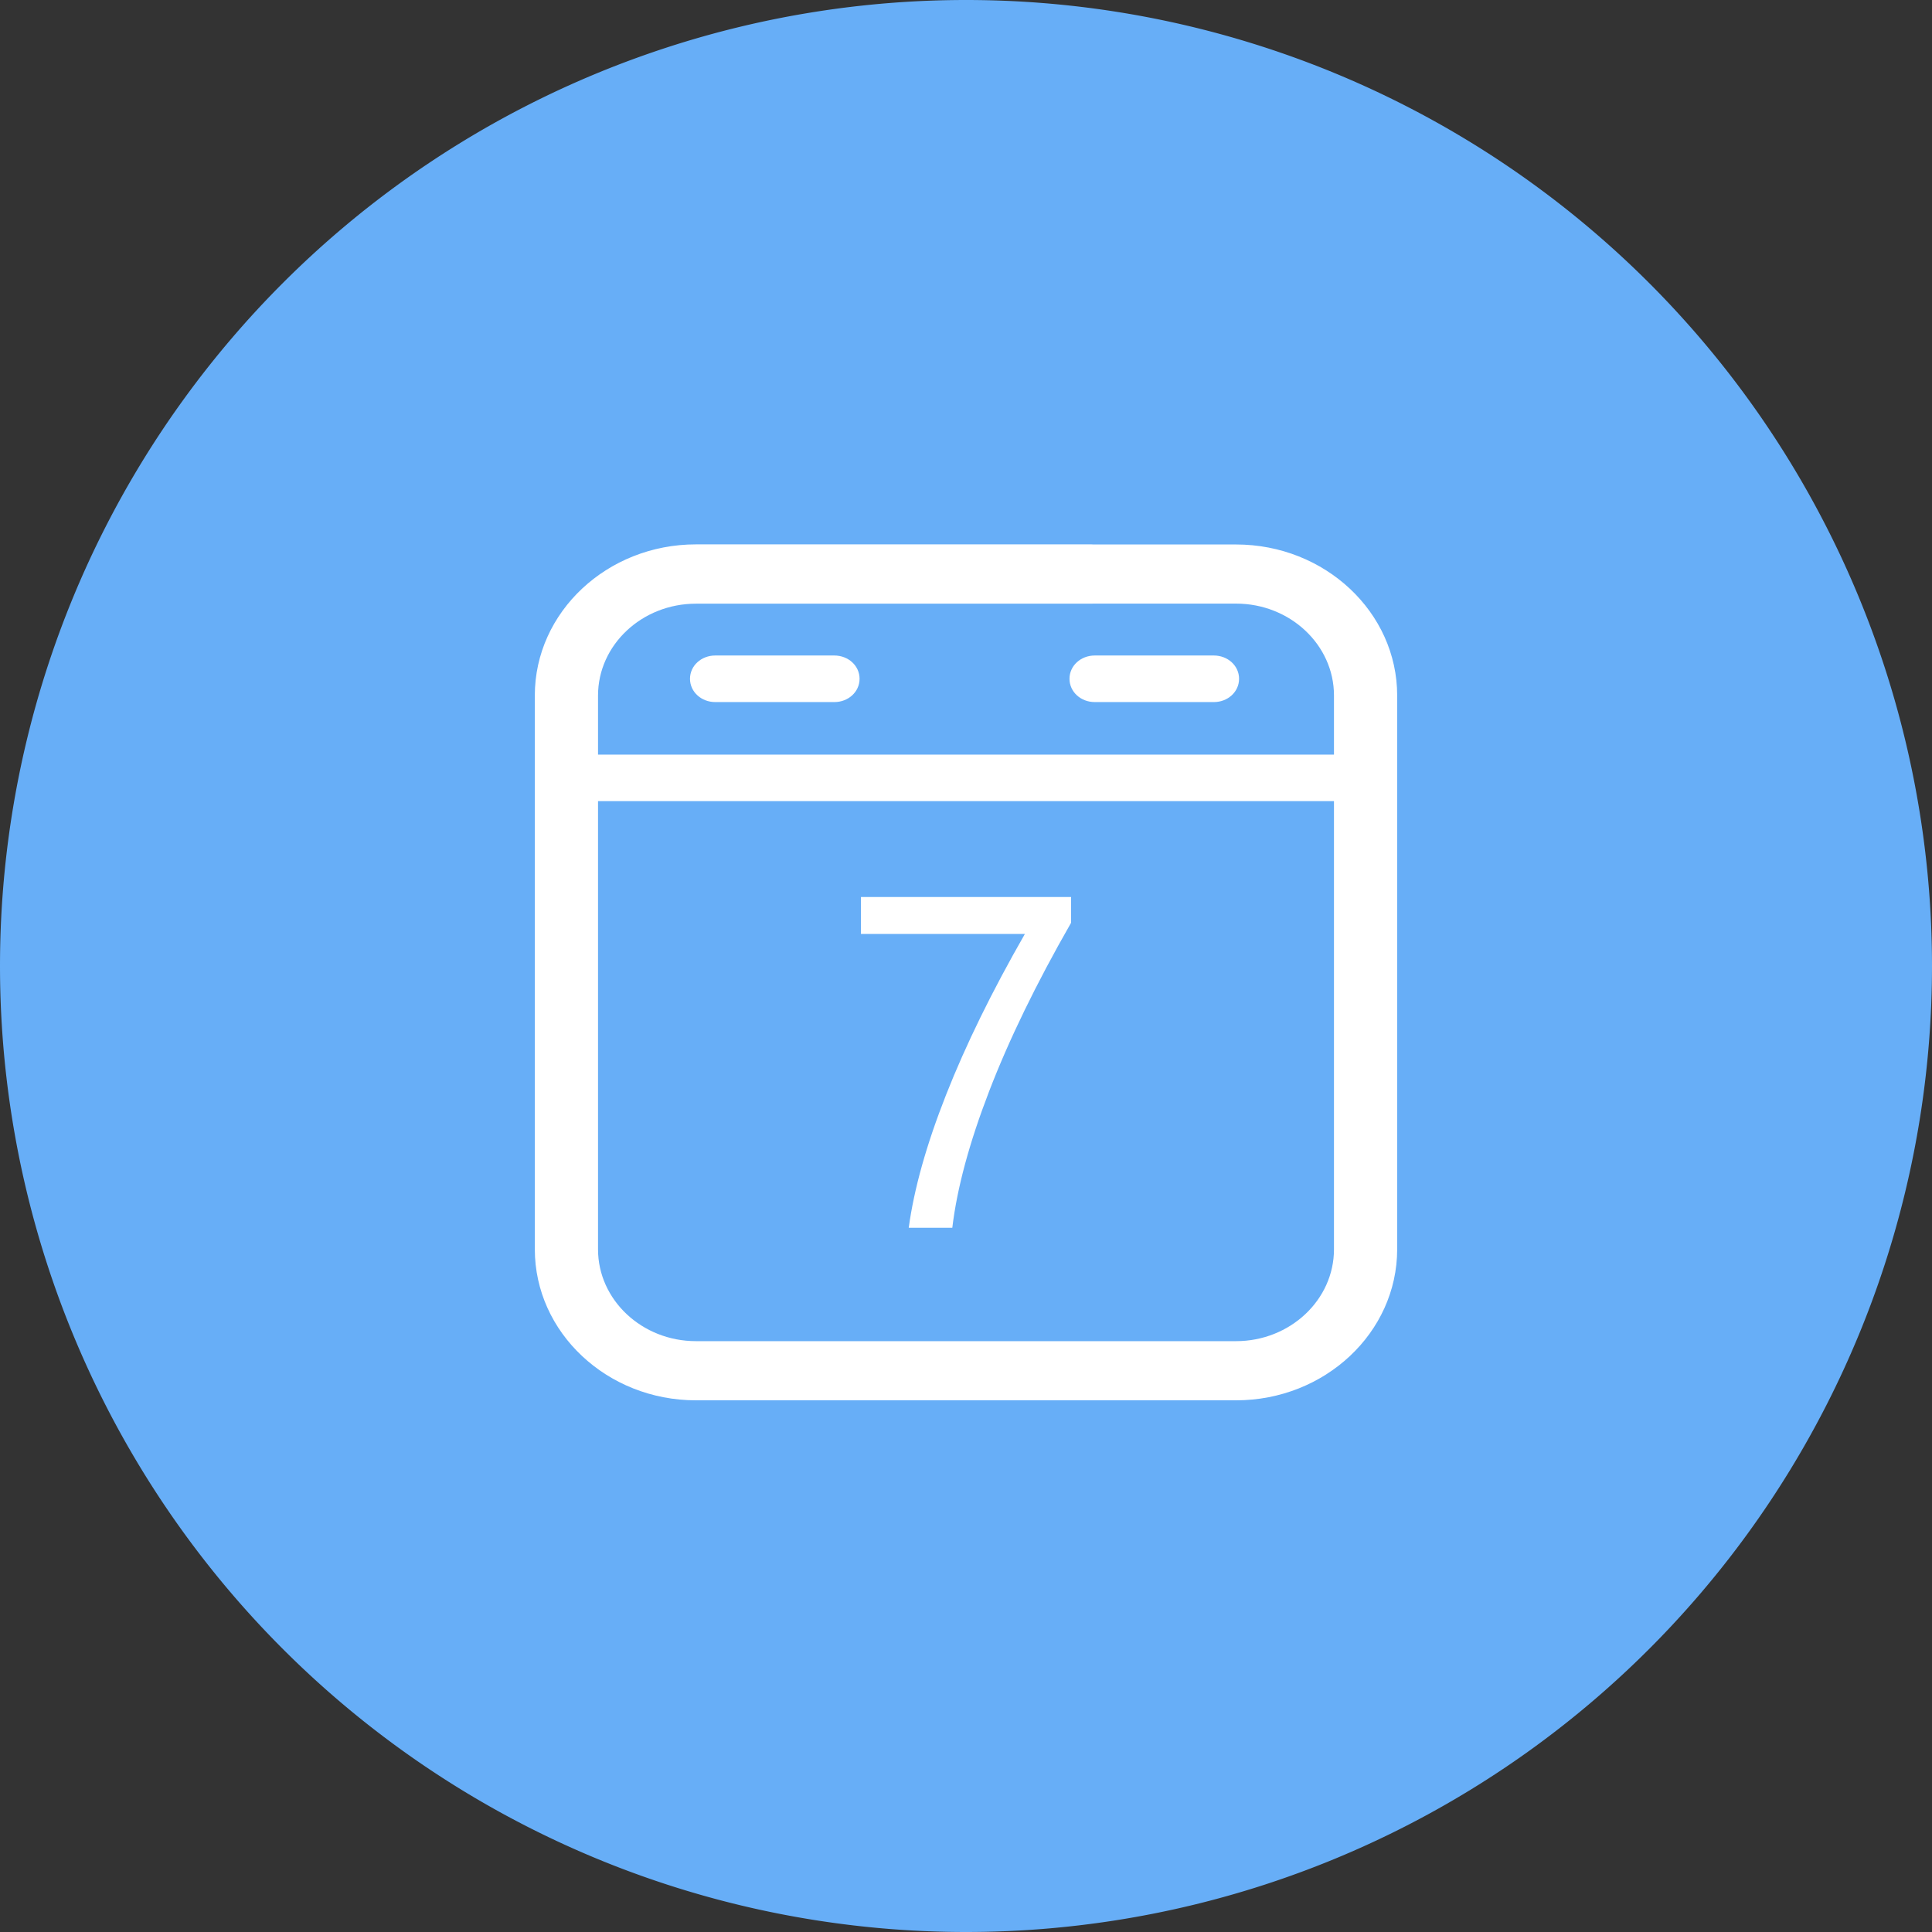 <?xml version="1.0" standalone="no"?><!DOCTYPE svg PUBLIC "-//W3C//DTD SVG 1.1//EN" "http://www.w3.org/Graphics/SVG/1.1/DTD/svg11.dtd"><svg t="1644059048904" class="icon" viewBox="0 0 1024 1024" version="1.1" xmlns="http://www.w3.org/2000/svg" p-id="2432" xmlns:xlink="http://www.w3.org/1999/xlink" width="1024" height="1024"><rect x="0" y="0" width="1024" height="1024" fill="#333333" stroke="none"/><defs><style type="text/css"></style></defs><path d="M512 512m-512 0a512 512 0 1 0 1024 0 512 512 0 1 0-1024 0Z" fill="#67AEF7" p-id="2433"></path><path d="M655.141 742.199H368.859c-47.086 0-85.394-35.913-85.394-80.073V368.603c0-44.142 38.309-80.073 85.394-80.073h209.664c9.253 0 16.713 7.04 16.713 15.671s-7.461 15.762-16.713 15.762H368.859c-28.599 0-51.895 21.851-51.895 48.677v293.522c0 26.825 23.296 48.677 51.895 48.677h286.281c28.599 0 51.895-21.851 51.895-48.677V368.603c0-26.825-23.296-48.677-51.895-48.677h-205.714c-9.253 0-16.713-7.04-16.713-15.671s7.497-15.671 16.713-15.671h205.714c47.086 0 85.394 35.913 85.394 80.073v293.522c-0.055 44.142-38.327 80.018-85.394 80.018z" fill="#FFFFFF" p-id="2434"></path><path d="M717.294 424.631H306.743c-7.406 0-13.403-5.394-13.403-12.343s5.998-12.325 13.403-12.325h410.496c7.406 0 13.403 5.394 13.403 12.343s-5.979 12.325-13.349 12.325zM442.24 372.114h-63.122c-7.406 0-13.403-5.394-13.403-12.343s5.998-12.343 13.403-12.343h63.067c7.406 0 13.403 5.394 13.403 12.343s-5.998 12.343-13.349 12.343zM643.383 372.114h-63.122c-7.406 0-13.403-5.394-13.403-12.343s5.998-12.343 13.403-12.343h63.067c7.406 0 13.403 5.394 13.403 12.343s-5.998 12.343-13.349 12.343zM567.68 489.125c-18.414 32.146-32.878 61.897-43.41 89.253-10.533 27.355-17.042 51.474-19.529 72.375H481.646c2.798-20.608 9.399-44.105 19.803-70.51s24.338-54.821 41.765-85.23h-86.894V475.429h111.378l-0.018 13.696z" fill="#FFFFFF" p-id="2435"></path></svg>